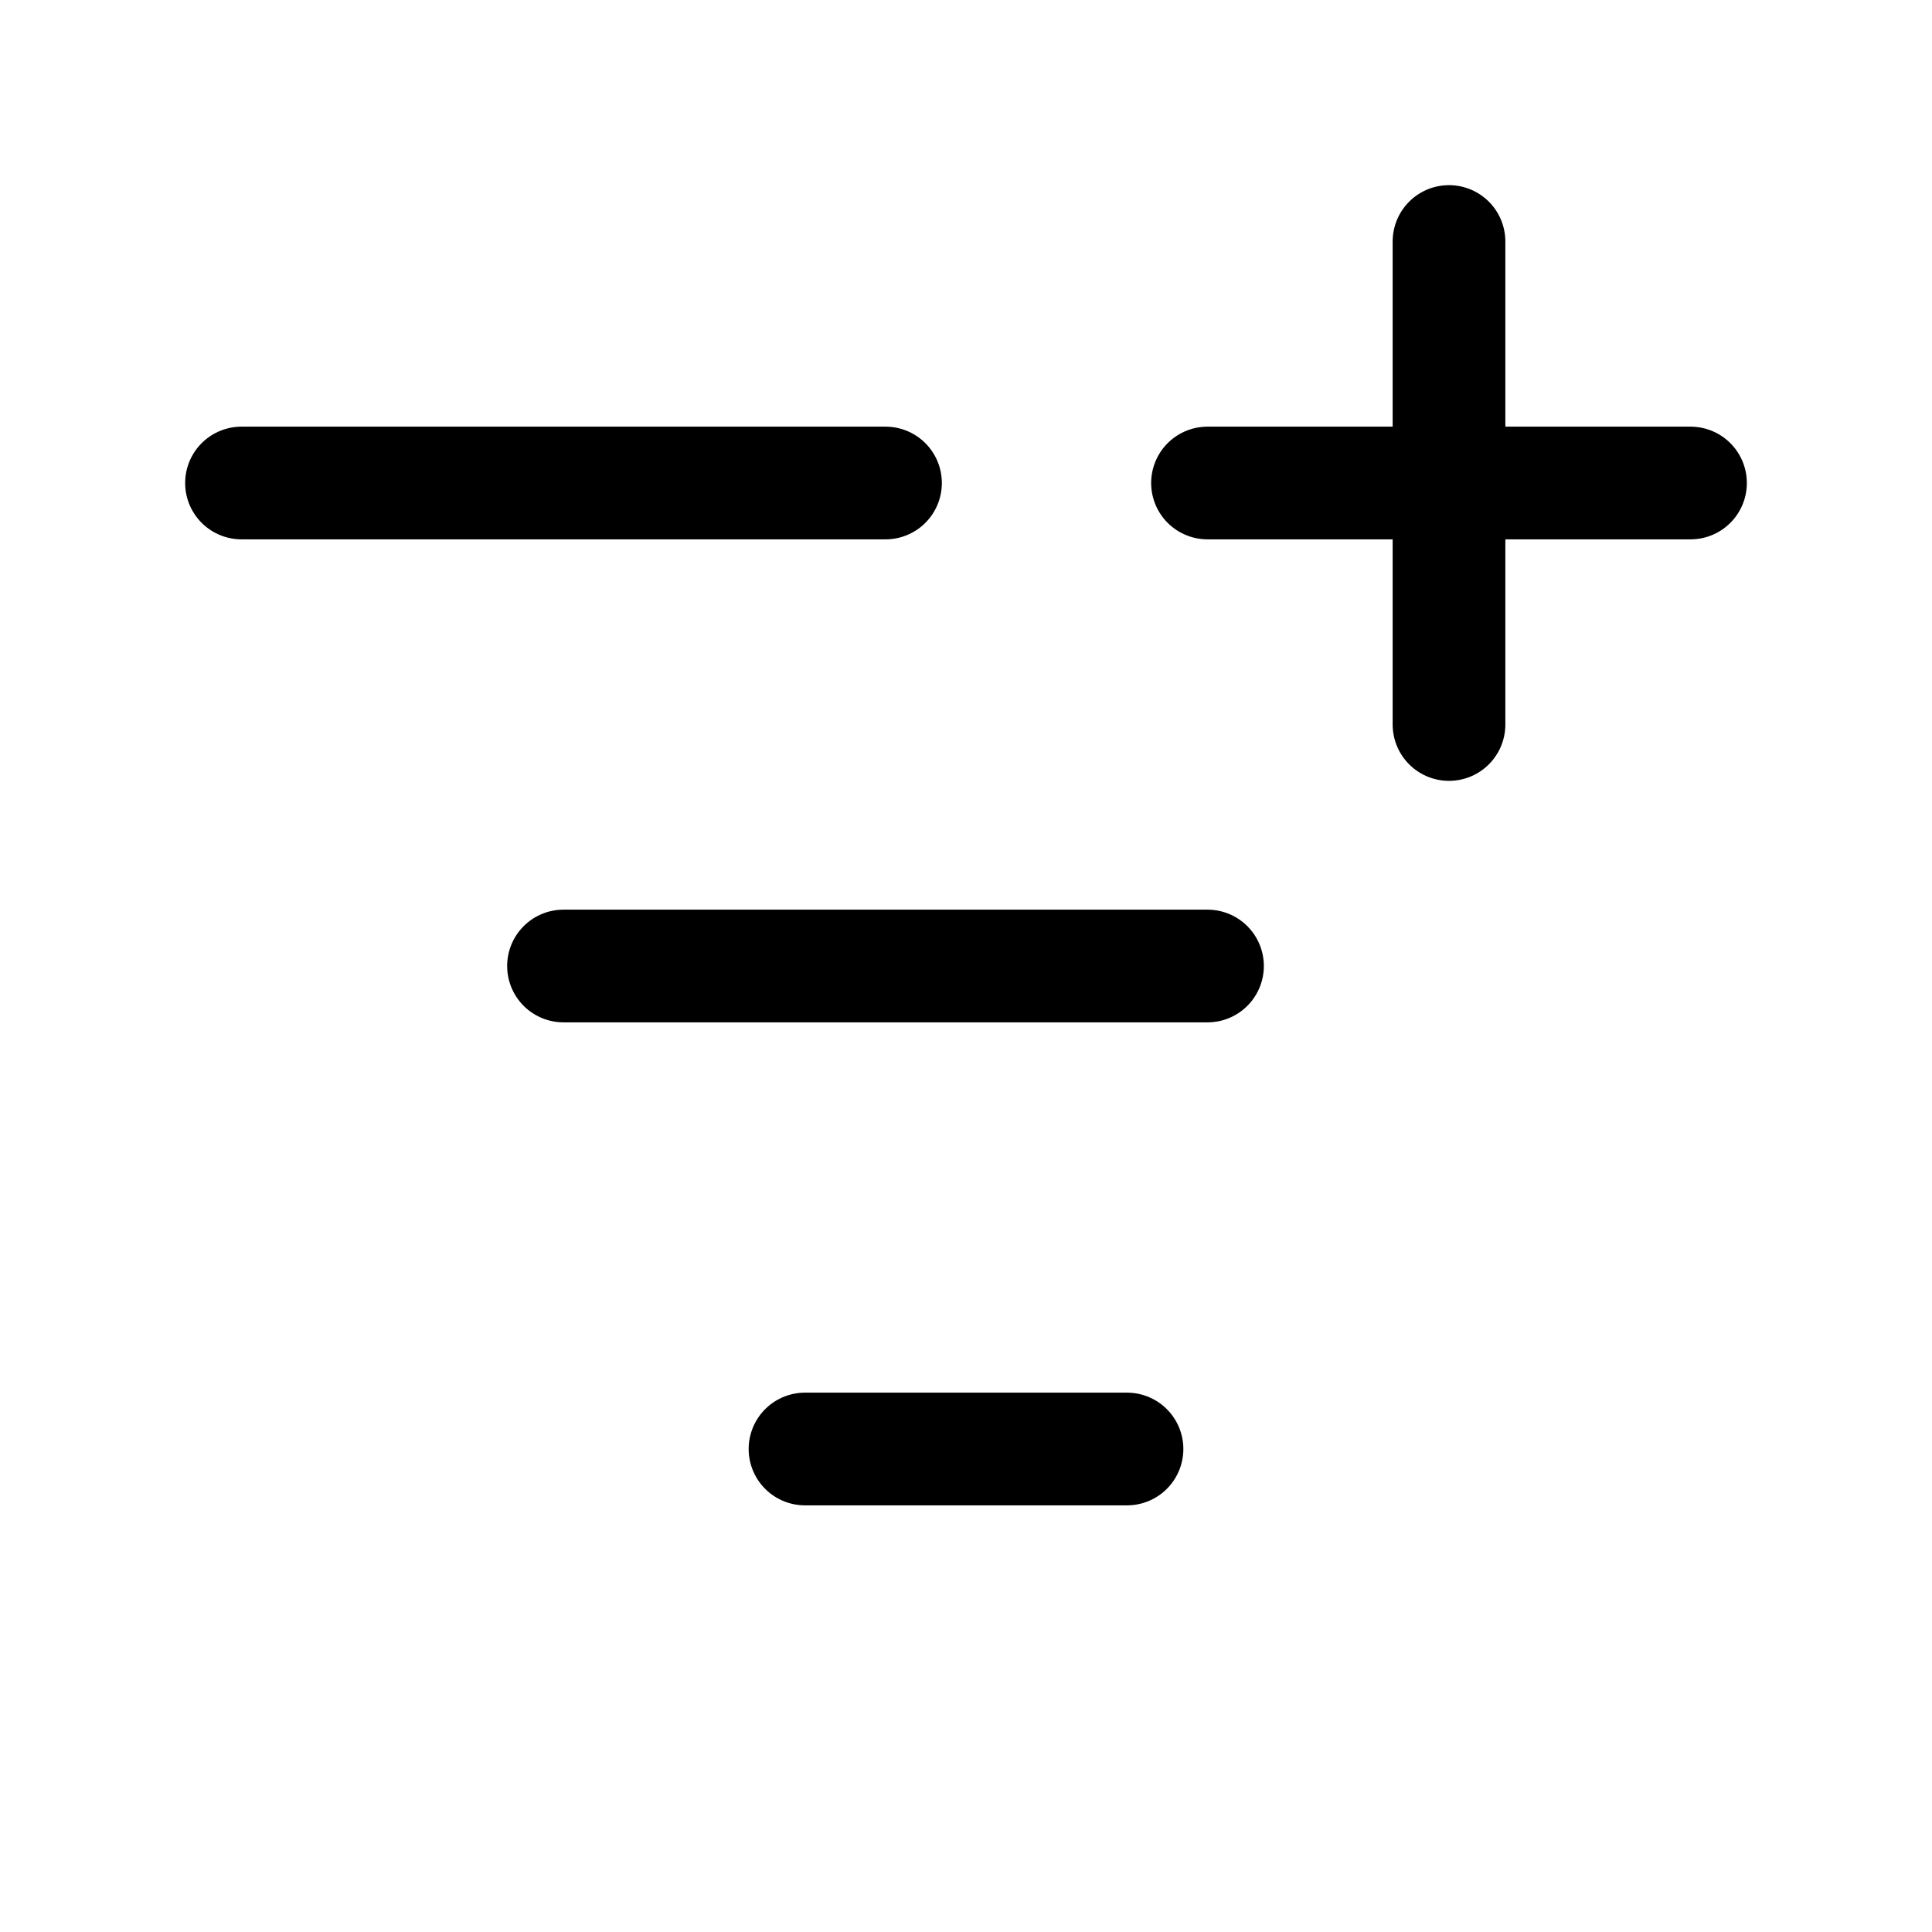 <svg
  xmlns="http://www.w3.org/2000/svg"
  width="24"
  height="24"
  viewBox="0 0 24 24"
  fill="none"
  stroke="currentColor"
  stroke-width="1.4"
  stroke-linecap="round"
  stroke-linejoin="round"
>
  <path d="M10 18h4"  vector-effect="non-scaling-stroke"/>
  <path d="M11 6H3"  vector-effect="non-scaling-stroke"/>
  <path d="M15 6h6"  vector-effect="non-scaling-stroke"/>
  <path d="M18 9V3"  vector-effect="non-scaling-stroke"/>
  <path d="M7 12h8"  vector-effect="non-scaling-stroke"/>
</svg>
